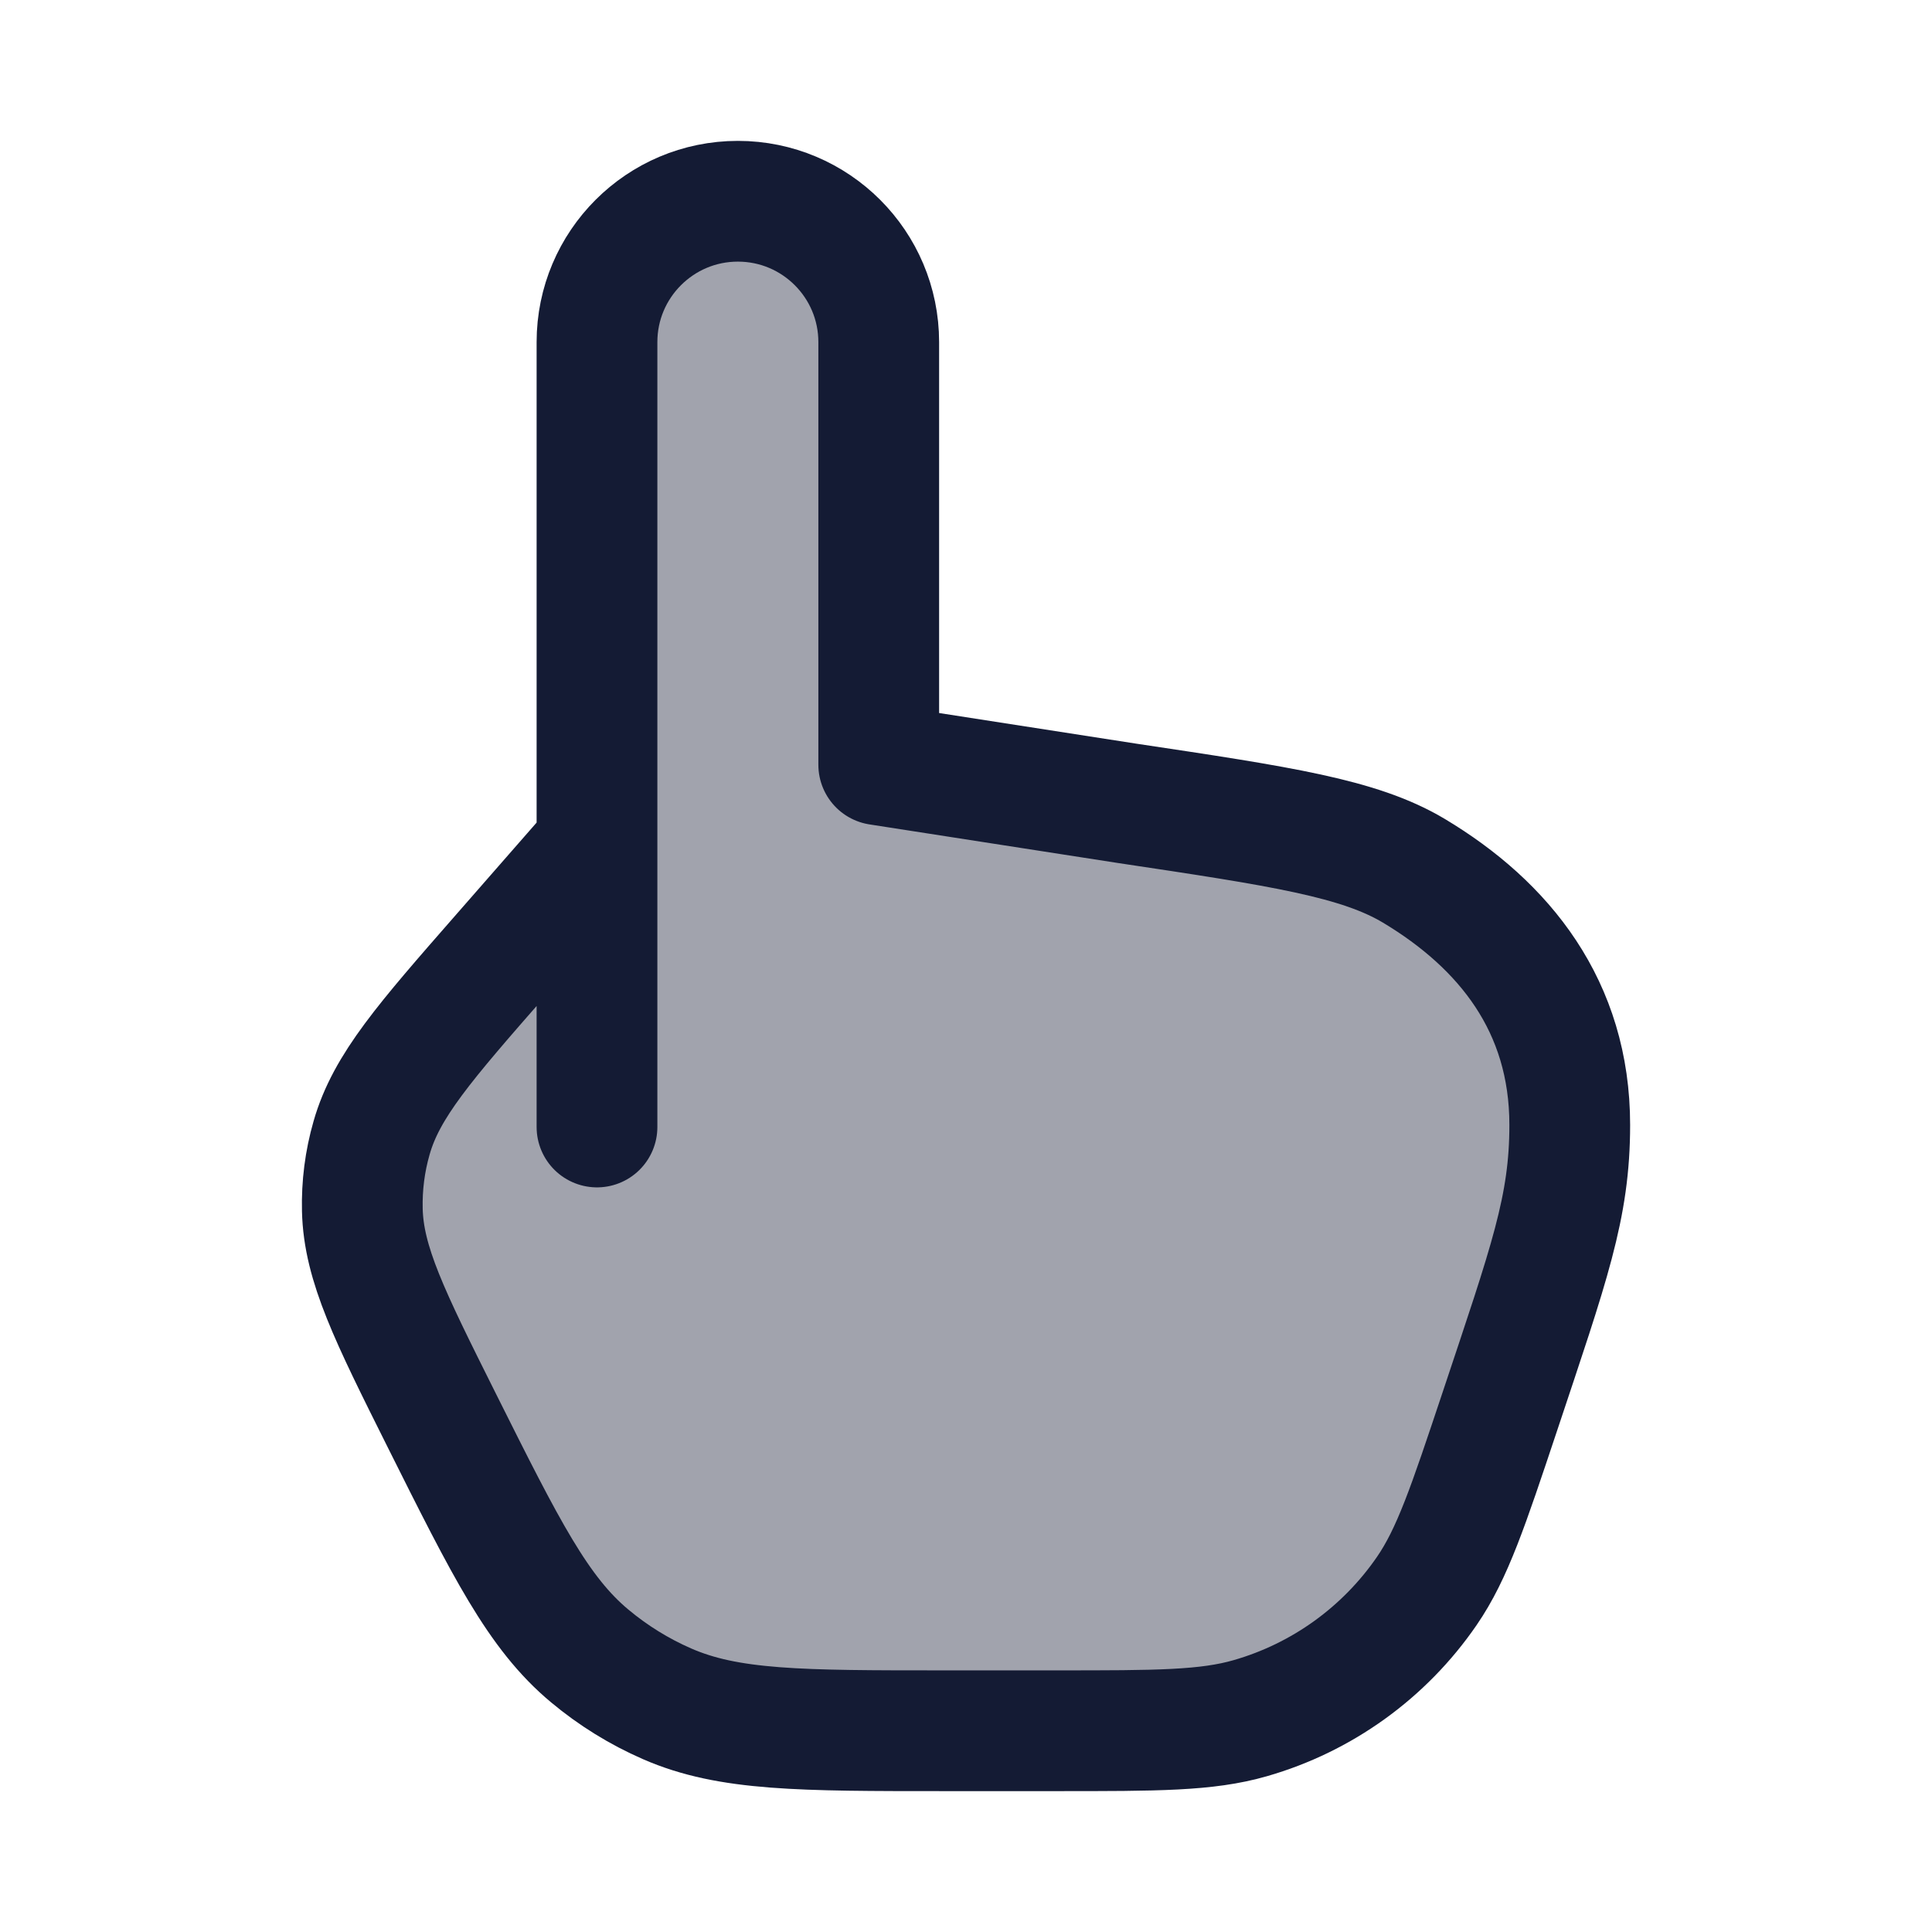 <svg width="24" height="24" viewBox="0 0 24 24" fill="none" xmlns="http://www.w3.org/2000/svg">
<path opacity="0.4" d="M7.416 4.25V10.5L6.23 11.856C5.277 12.945 4.8 13.489 4.616 14.135C4.532 14.426 4.494 14.728 4.501 15.03C4.517 15.701 4.84 16.348 5.487 17.643C6.285 19.239 6.684 20.037 7.327 20.572C7.617 20.814 7.94 21.014 8.286 21.165C9.052 21.5 9.944 21.5 11.729 21.5H13.134C14.371 21.5 14.99 21.5 15.531 21.344C16.423 21.088 17.198 20.529 17.724 19.764C18.043 19.3 18.238 18.713 18.63 17.539C19.246 15.689 19.5 15 19.5 13.974C19.5 12.5 18.687 11.491 17.565 10.818C16.886 10.412 15.922 10.267 13.993 9.978L10.916 9.5V4.25C10.916 3.284 10.133 2.5 9.166 2.5C8.2 2.5 7.416 3.284 7.416 4.25Z" fill="#141B34"/>
<path d="M7.416 14V10.5M7.416 10.5V4.25C7.416 3.284 8.2 2.5 9.166 2.5C10.133 2.5 10.916 3.284 10.916 4.25V9.5L13.993 9.978C15.922 10.267 16.886 10.412 17.565 10.818C18.687 11.491 19.5 12.5 19.5 13.974C19.5 15 19.246 15.689 18.63 17.539C18.238 18.713 18.043 19.3 17.724 19.764C17.198 20.529 16.423 21.088 15.531 21.344C14.99 21.5 14.371 21.5 13.134 21.5H11.729C9.944 21.5 9.052 21.5 8.286 21.165C7.94 21.014 7.617 20.814 7.327 20.572C6.684 20.037 6.285 19.239 5.487 17.643C4.84 16.348 4.517 15.701 4.501 15.03C4.494 14.728 4.532 14.426 4.616 14.135C4.8 13.489 5.277 12.945 6.23 11.856L7.416 10.5Z" stroke="#141B34" stroke-width="1.5" stroke-linecap="round" stroke-linejoin="round"/>
</svg>
